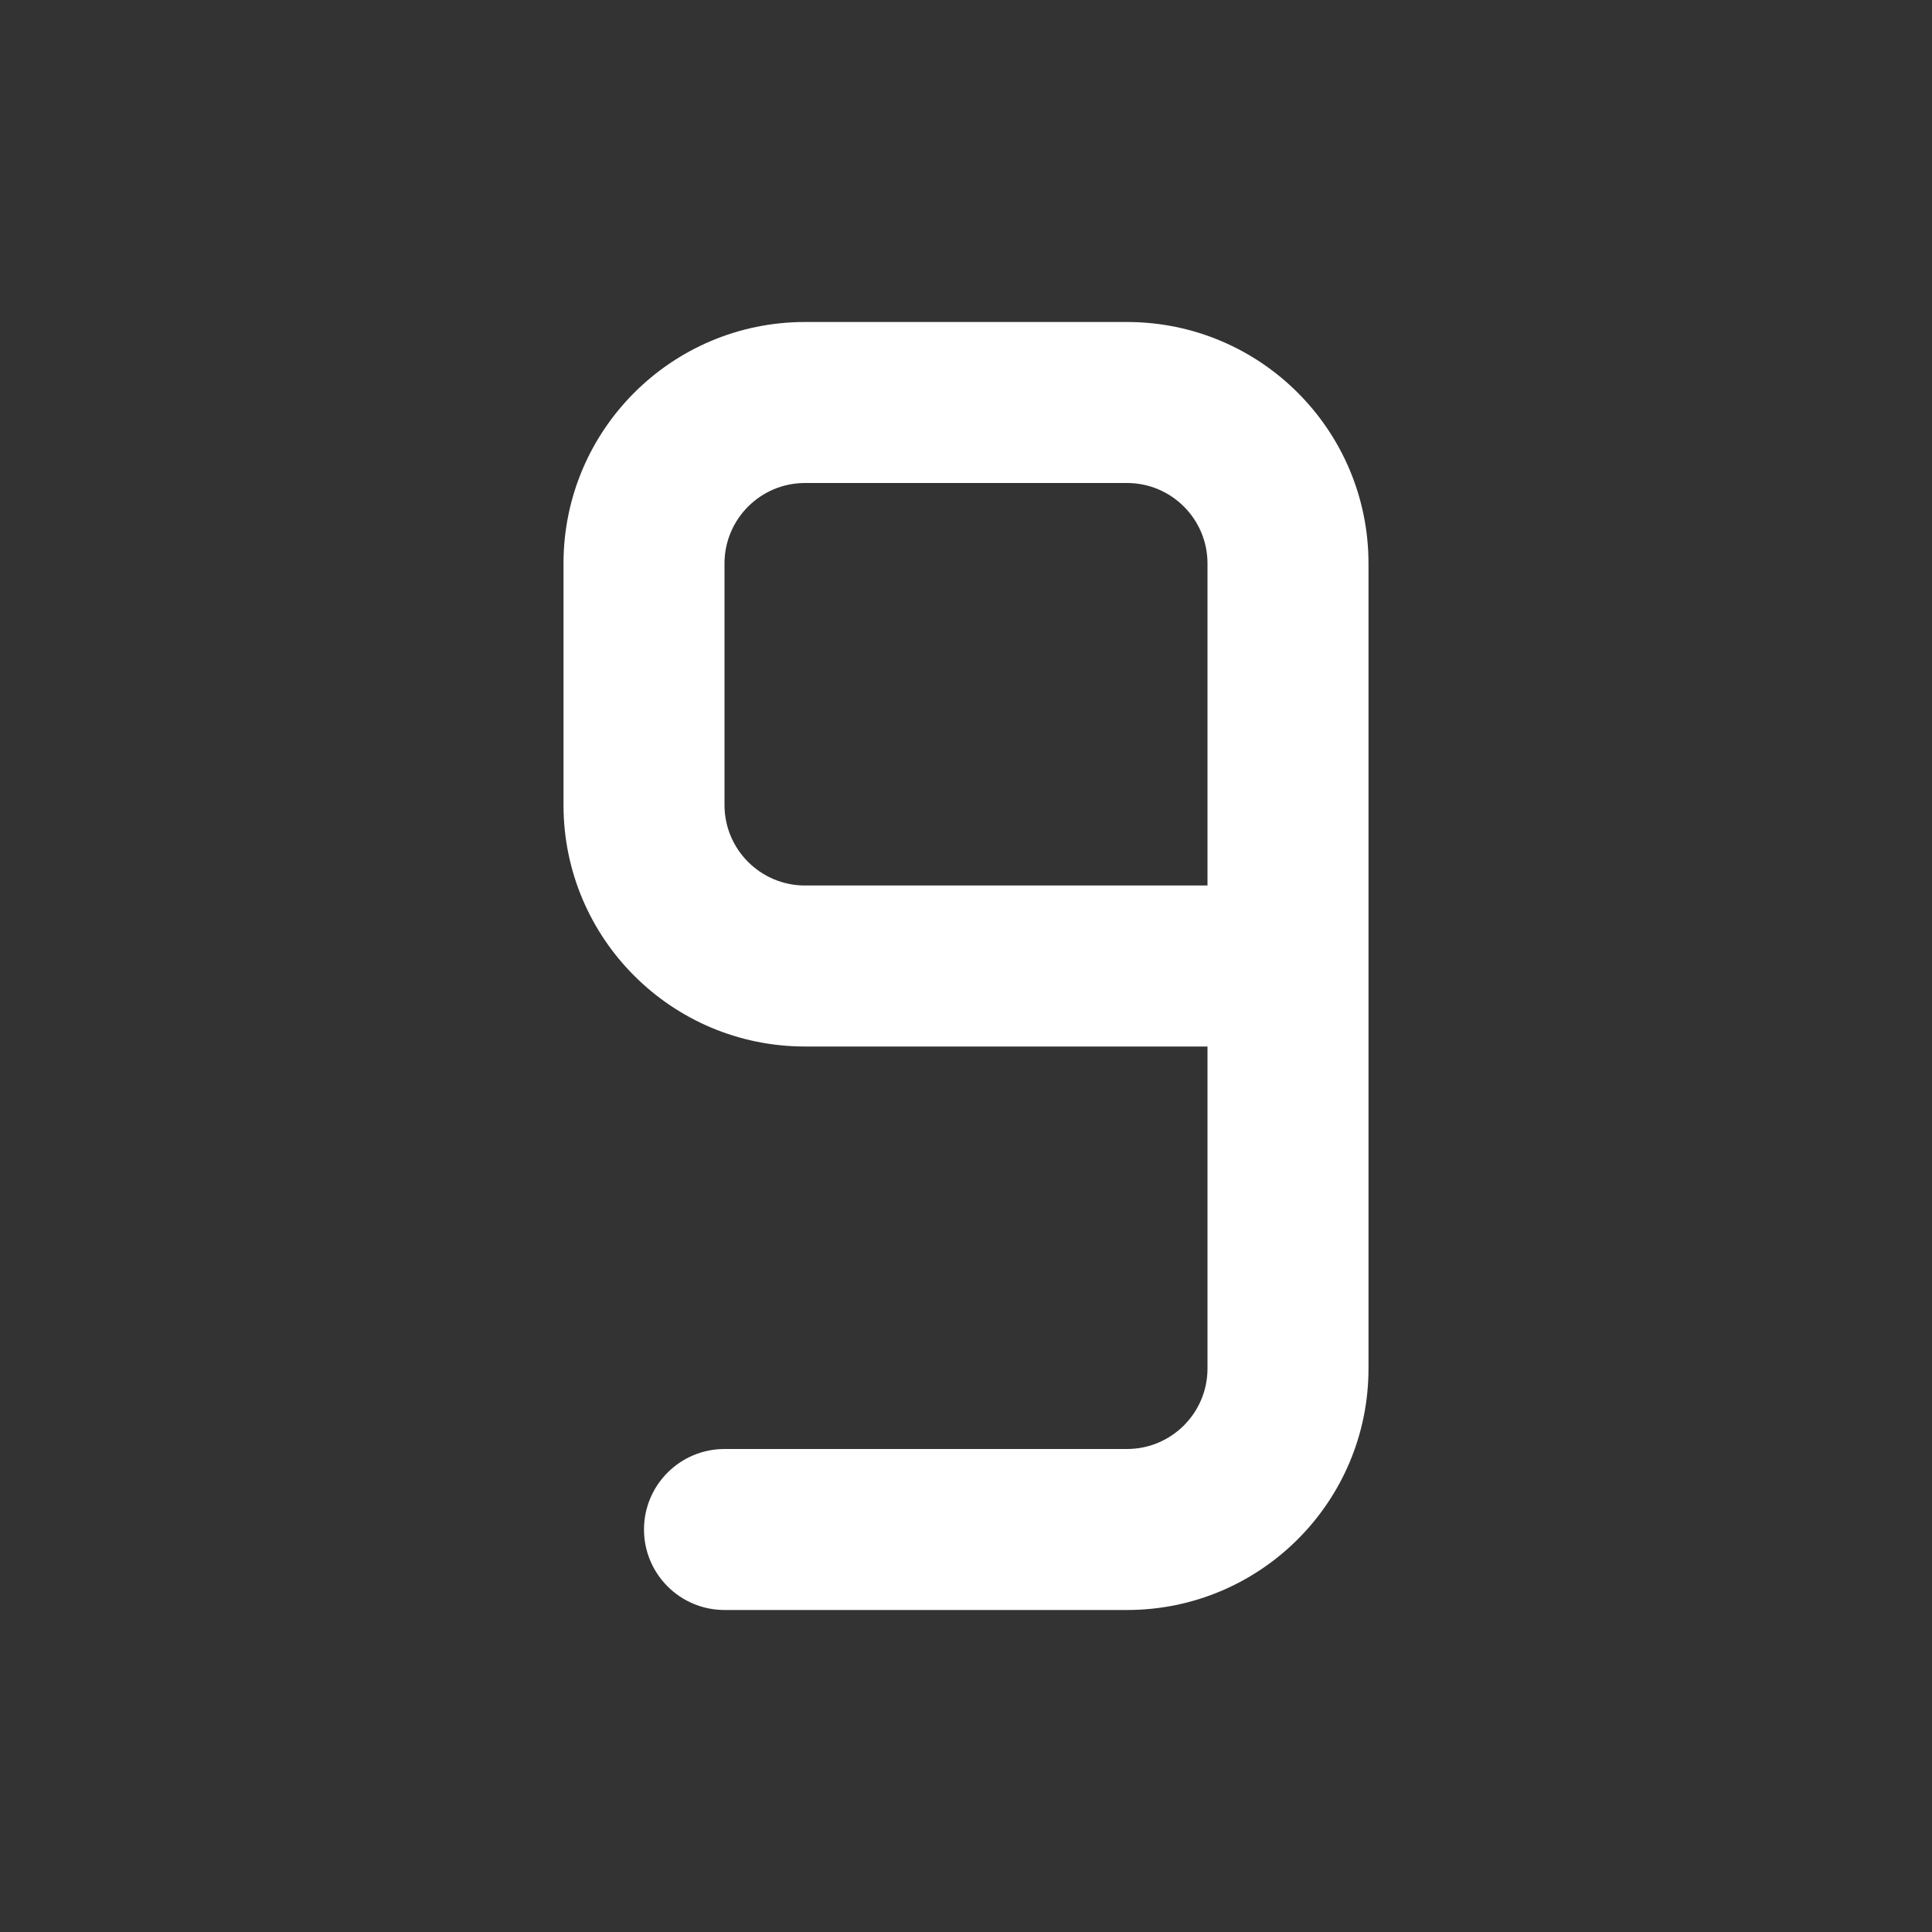 <svg width="24" height="24" viewBox="0 0 24 24" fill="none" xmlns="http://www.w3.org/2000/svg">
<rect x="0" y="0" width="24" height="24" fill="#333333" stroke="none"/>
<path d="M9 18C8.448 18 8 18.448 8 19C8 19.552 8.448 20 9 20V18ZM10 6H14V4H10V6ZM15 7V12H17V7H15ZM16 11H10V13H16V11ZM9 10V7H7V10H9ZM15 12V17H17V12H15ZM14 18H9V20H14V18ZM15 17C15 17.552 14.552 18 14 18V20C15.657 20 17 18.657 17 17H15ZM10 11C9.448 11 9 10.552 9 10H7C7 11.657 8.343 13 10 13V11ZM14 6C14.552 6 15 6.448 15 7H17C17 5.343 15.657 4 14 4V6ZM10 4C8.343 4 7 5.343 7 7H9C9 6.448 9.448 6 10 6V4Z" fill="white"/>
</svg>
